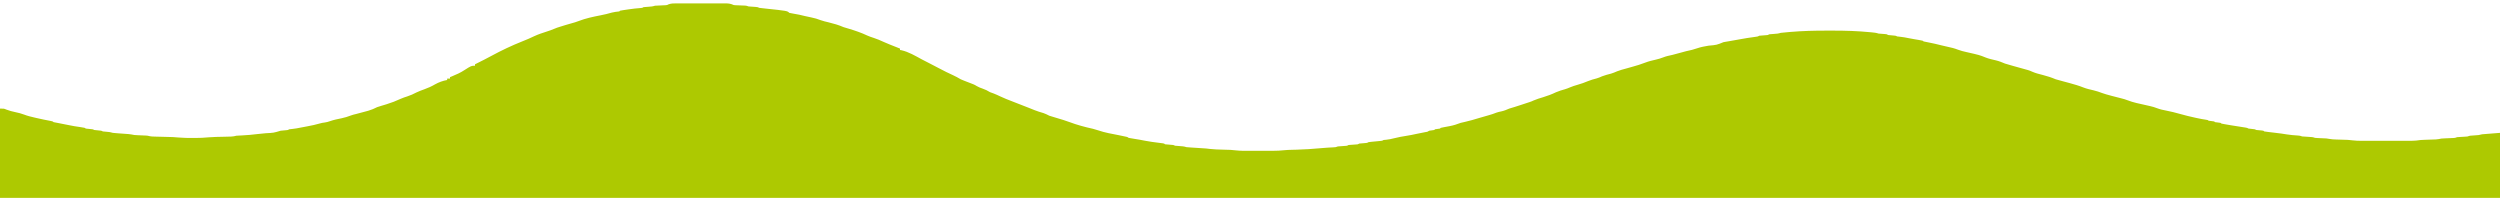 <?xml version="1.0" encoding="UTF-8"?>
<svg version="1.1" xmlns="http://www.w3.org/2000/svg" width="3500" height="277">
<path d="M0 0 C0.802 -0.004 1.604 -0.007 2.431 -0.011 C5.075 -0.019 7.718 -0.014 10.361 -0.007 C12.203 -0.008 14.045 -0.01 15.887 -0.013 C19.743 -0.016 23.6 -0.011 27.457 -0.002 C32.396 0.009 37.336 0.003 42.275 -0.009 C46.078 -0.016 49.88 -0.014 53.682 -0.009 C55.503 -0.008 57.324 -0.009 59.145 -0.014 C61.692 -0.019 64.239 -0.011 66.785 0 C67.535 -0.004 68.286 -0.008 69.059 -0.012 C73.135 0.021 76.206 0.523 79.893 2.259 C82.054 2.598 82.054 2.598 84.213 2.638 C84.995 2.672 85.778 2.706 86.584 2.741 C87.387 2.768 88.19 2.794 89.018 2.821 C90.624 2.881 92.231 2.945 93.838 3.013 C94.544 3.037 95.251 3.061 95.979 3.085 C97.893 3.259 97.893 3.259 100.893 4.259 C104.245 4.566 107.599 4.768 110.959 4.978 C113.893 5.259 113.893 5.259 115.893 6.259 C118.664 6.609 121.427 6.918 124.205 7.196 C155.099 10.465 155.099 10.465 157.893 13.259 C160.411 13.778 162.923 14.252 165.455 14.696 C166.933 14.964 168.411 15.234 169.889 15.505 C170.556 15.625 171.223 15.746 171.91 15.87 C174.559 16.39 177.168 17.03 179.775 17.731 C182.795 18.484 185.844 19.074 188.893 19.696 C193.414 20.652 197.583 21.762 201.85 23.509 C205.414 24.817 209.112 25.615 212.799 26.509 C220.12 28.284 226.978 30.241 233.893 33.259 C236.237 34.01 238.596 34.693 240.959 35.384 C249.977 38.074 258.707 41.028 267.217 45.075 C270.067 46.336 272.925 47.31 275.893 48.259 C280.749 49.817 285.277 51.727 289.889 53.896 C295.795 56.576 301.859 58.883 307.893 61.259 C309.56 61.924 311.227 62.59 312.893 63.259 C312.893 63.919 312.893 64.579 312.893 65.259 C313.586 65.371 314.28 65.483 314.994 65.599 C324.933 67.862 334.282 73.411 343.174 78.255 C346.706 80.175 350.289 81.977 353.893 83.759 C358.718 86.147 363.473 88.631 368.205 91.196 C374.419 94.559 380.748 97.616 387.171 100.557 C390.895 102.271 394.38 104.136 397.893 106.259 C399.439 106.942 401.002 107.589 402.58 108.196 C403.444 108.534 404.307 108.872 405.197 109.22 C406.087 109.563 406.976 109.906 407.893 110.259 C409.665 110.942 411.436 111.629 413.205 112.321 C413.985 112.622 414.765 112.922 415.568 113.231 C417.893 114.259 417.893 114.259 420.342 115.755 C422.98 117.31 425.495 118.282 428.393 119.259 C432.238 120.555 435.437 122.139 438.893 124.259 C440.749 124.955 442.608 125.648 444.475 126.317 C447.41 127.46 450.231 128.79 453.08 130.134 C458.587 132.709 464.153 134.971 469.842 137.11 C472.541 138.126 475.219 139.179 477.893 140.259 C482.815 142.241 487.768 144.138 492.725 146.032 C495.525 147.116 498.303 148.242 501.08 149.384 C505.207 151.055 509.383 152.316 513.658 153.544 C516.568 154.475 519.163 155.894 521.893 157.259 C524.193 158.032 526.513 158.705 528.846 159.376 C532.584 160.459 536.301 161.603 540.018 162.759 C540.674 162.96 541.331 163.162 542.007 163.37 C545.338 164.405 548.615 165.512 551.873 166.759 C555.89 168.288 559.954 169.558 564.08 170.759 C564.815 170.975 565.551 171.19 566.309 171.413 C571.846 173.013 577.419 174.339 583.049 175.579 C585.568 176.181 587.952 176.901 590.393 177.759 C599.771 181.033 609.694 182.645 619.416 184.567 C631.63 186.997 631.63 186.997 632.893 188.259 C635.703 188.78 638.507 189.255 641.33 189.696 C646.165 190.461 650.975 191.259 655.768 192.259 C662.288 193.589 668.874 194.369 675.473 195.202 C676.417 195.325 677.361 195.448 678.334 195.575 C679.187 195.683 680.04 195.791 680.918 195.902 C682.893 196.259 682.893 196.259 683.893 197.259 C685.868 197.468 687.848 197.627 689.83 197.759 C695.672 198.149 695.672 198.149 697.893 199.259 C700.035 199.464 702.182 199.625 704.33 199.759 C707.787 199.975 710.603 200.162 713.893 201.259 C716.008 201.466 718.127 201.625 720.248 201.759 C721.511 201.841 722.773 201.924 724.074 202.009 C725.409 202.092 726.745 202.176 728.08 202.259 C742.761 203.189 742.761 203.189 746.947 203.79 C752.893 204.496 758.848 204.589 764.83 204.759 C767.277 204.828 769.723 204.901 772.17 204.978 C773.245 205.008 774.32 205.038 775.427 205.069 C778.001 205.21 780.465 205.444 783.014 205.768 C788.894 206.45 794.758 206.402 800.67 206.392 C801.876 206.393 803.083 206.394 804.326 206.395 C806.867 206.395 809.407 206.393 811.948 206.389 C815.814 206.384 819.681 206.389 823.547 206.396 C826.025 206.395 828.504 206.394 830.982 206.392 C832.7 206.395 832.7 206.395 834.452 206.398 C840.257 206.381 845.934 206.143 851.702 205.492 C854.675 205.175 857.635 205.08 860.623 205.013 C861.827 204.981 863.031 204.95 864.271 204.917 C866.156 204.87 866.156 204.87 868.08 204.821 C879.358 204.495 890.545 203.811 901.775 202.731 C907.812 202.152 913.853 201.813 919.908 201.505 C922.944 201.373 922.944 201.373 925.893 200.259 C929.245 199.951 932.599 199.75 935.959 199.54 C938.824 199.443 938.824 199.443 940.893 198.259 C944.233 197.942 947.575 197.748 950.924 197.54 C953.819 197.446 953.819 197.446 955.893 196.259 C958.712 195.946 961.532 195.748 964.361 195.54 C966.883 195.407 966.883 195.407 968.893 194.259 C970.314 194.053 971.743 193.892 973.174 193.759 C974.016 193.676 974.857 193.594 975.725 193.509 C978.393 193.259 978.393 193.259 981.061 193.009 C981.902 192.926 982.744 192.844 983.611 192.759 C984.384 192.687 985.157 192.614 985.953 192.54 C987.969 192.351 987.969 192.351 989.893 191.259 C991.171 191.135 992.45 191.011 993.768 190.884 C997.409 190.514 1000.795 189.828 1004.33 188.884 C1010.327 187.308 1016.348 186.295 1022.462 185.314 C1026.856 184.606 1031.198 183.827 1035.529 182.794 C1039.641 181.863 1043.788 181.094 1047.93 180.312 C1051.191 179.891 1051.191 179.891 1053.893 178.259 C1056.226 177.925 1058.559 177.592 1060.893 177.259 C1061.223 176.929 1061.553 176.599 1061.893 176.259 C1064.226 175.925 1066.559 175.592 1068.893 175.259 C1069.223 174.929 1069.553 174.599 1069.893 174.259 C1071.281 173.929 1072.681 173.649 1074.084 173.392 C1074.947 173.228 1075.81 173.064 1076.699 172.896 C1078.509 172.56 1080.319 172.226 1082.129 171.896 C1087.682 170.837 1092.631 169.316 1097.893 167.259 C1099.799 166.777 1101.716 166.337 1103.643 165.946 C1110.418 164.454 1117.008 162.484 1123.641 160.458 C1128.125 159.088 1132.608 157.765 1137.143 156.571 C1140.854 155.589 1144.36 154.35 1147.928 152.942 C1150.086 152.192 1152.217 151.715 1154.455 151.259 C1158.542 150.415 1162.064 148.938 1165.893 147.259 C1168.37 146.461 1170.862 145.731 1173.361 145.005 C1176.425 144.102 1179.446 143.099 1182.471 142.075 C1184.269 141.469 1186.072 140.874 1187.877 140.286 C1188.913 139.947 1189.95 139.608 1191.018 139.259 C1191.969 138.949 1192.92 138.64 1193.9 138.321 C1196.972 137.271 1196.972 137.271 1200.182 135.813 C1204.393 133.975 1208.747 132.704 1213.143 131.384 C1219.432 129.454 1225.349 127.295 1231.275 124.415 C1235.381 122.601 1239.657 121.423 1243.959 120.161 C1246.265 119.452 1248.39 118.691 1250.58 117.696 C1254.116 116.162 1257.647 115.085 1261.342 114.009 C1266.43 112.513 1271.418 110.914 1276.268 108.759 C1280.217 107.124 1284.151 106.083 1288.279 105.005 C1290.917 104.252 1293.331 103.226 1295.818 102.075 C1299.893 100.471 1304.167 99.453 1308.393 98.321 C1311.376 97.416 1314.106 96.301 1316.95 95.04 C1320.864 93.466 1324.956 92.439 1329.018 91.321 C1330.889 90.796 1332.76 90.27 1334.631 89.743 C1335.533 89.49 1336.435 89.237 1337.364 88.976 C1347.149 86.21 1347.149 86.21 1356.705 82.759 C1361.345 80.938 1366.206 79.905 1371.042 78.741 C1374.476 77.903 1377.804 77.03 1381.08 75.696 C1385.39 73.942 1389.867 73.075 1394.4 72.075 C1397.938 71.248 1401.406 70.28 1404.893 69.259 C1410.444 67.635 1416.005 66.271 1421.662 65.067 C1424.229 64.425 1426.605 63.676 1429.092 62.798 C1434.272 61.034 1439.506 60.1 1444.893 59.196 C1456.141 58.212 1456.141 58.212 1465.893 54.259 C1468.703 53.737 1471.507 53.263 1474.33 52.821 C1481.572 51.666 1481.572 51.666 1488.768 50.259 C1492.126 49.581 1495.479 48.997 1498.869 48.505 C1499.774 48.371 1500.679 48.238 1501.612 48.101 C1503.446 47.834 1505.28 47.571 1507.115 47.312 C1507.959 47.19 1508.804 47.068 1509.674 46.942 C1510.438 46.835 1511.201 46.727 1511.988 46.616 C1513.97 46.334 1513.97 46.334 1515.893 45.259 C1518.973 44.944 1522.054 44.748 1525.143 44.54 C1527.851 44.427 1527.851 44.427 1529.893 43.259 C1532.035 43.053 1534.182 42.893 1536.33 42.759 C1539.787 42.542 1542.603 42.355 1545.893 41.259 C1549.317 40.801 1552.763 40.551 1556.205 40.259 C1557.104 40.176 1558.003 40.094 1558.93 40.009 C1576.11 38.522 1593.332 38.09 1610.57 38.128 C1613.392 38.134 1616.215 38.128 1619.037 38.122 C1636.074 38.115 1653.115 38.615 1670.08 40.259 C1671.467 40.383 1671.467 40.383 1672.883 40.509 C1676.423 40.839 1679.506 41.13 1682.893 42.259 C1686.017 42.564 1689.143 42.767 1692.275 42.978 C1694.893 43.259 1694.893 43.259 1695.893 44.259 C1697.701 44.468 1699.515 44.627 1701.33 44.759 C1706.673 45.149 1706.673 45.149 1708.893 46.259 C1710.222 46.439 1711.556 46.579 1712.893 46.696 C1716.951 47.114 1720.868 47.812 1724.857 48.653 C1727.326 49.146 1729.791 49.595 1732.271 50.021 C1733.042 50.153 1733.813 50.285 1734.607 50.421 C1736.16 50.686 1737.714 50.947 1739.268 51.206 C1744.783 52.149 1744.783 52.149 1745.893 53.259 C1748.072 53.733 1750.262 54.162 1752.455 54.571 C1758.706 55.771 1764.867 57.194 1771.031 58.775 C1776.274 60.118 1781.538 61.317 1786.83 62.45 C1789.252 63.09 1791.436 63.822 1793.76 64.728 C1797.783 66.278 1801.811 67.28 1806.018 68.196 C1824.306 72.348 1824.306 72.348 1832.768 75.759 C1837.359 77.591 1842.187 78.626 1846.996 79.726 C1851.55 80.8 1855.58 82.408 1859.893 84.259 C1863.221 85.331 1866.585 86.265 1869.955 87.196 C1870.879 87.456 1871.803 87.717 1872.754 87.985 C1876.206 88.956 1879.661 89.918 1883.118 90.874 C1885.002 91.395 1886.885 91.92 1888.768 92.446 C1889.796 92.729 1890.825 93.011 1891.885 93.302 C1894.893 94.259 1894.893 94.259 1898.088 95.685 C1902.85 97.785 1907.865 98.961 1912.893 100.259 C1919.157 101.875 1924.94 103.697 1930.893 106.259 C1934.408 107.339 1937.96 108.267 1941.518 109.196 C1943.482 109.721 1945.445 110.247 1947.408 110.774 C1948.823 111.154 1948.823 111.154 1950.266 111.542 C1956.832 113.334 1963.386 115.217 1969.705 117.759 C1974.299 119.561 1979.11 120.614 1983.907 121.726 C1988.031 122.703 1991.899 123.972 1995.848 125.505 C1999.383 126.808 2003.008 127.774 2006.643 128.759 C2007.427 128.975 2008.211 129.19 2009.019 129.413 C2013.503 130.638 2017.999 131.791 2022.518 132.884 C2025.663 133.651 2028.643 134.482 2031.643 135.696 C2039.548 138.826 2048.153 140.41 2056.428 142.298 C2057.174 142.469 2057.921 142.641 2058.69 142.818 C2060.111 143.143 2061.533 143.462 2062.957 143.776 C2066.368 144.553 2069.581 145.478 2072.838 146.763 C2077.069 148.409 2081.317 149.288 2085.768 150.134 C2092.146 151.408 2098.397 152.881 2104.643 154.696 C2111.733 156.744 2118.868 158.445 2126.08 160.009 C2127.533 160.325 2127.533 160.325 2129.015 160.647 C2133.002 161.497 2136.962 162.306 2141.006 162.837 C2143.893 163.259 2143.893 163.259 2144.893 164.259 C2146.22 164.465 2147.556 164.625 2148.893 164.759 C2152.781 165.148 2152.781 165.148 2153.893 166.259 C2155.22 166.465 2156.556 166.625 2157.893 166.759 C2161.781 167.148 2161.781 167.148 2162.893 168.259 C2164.441 168.603 2166.001 168.894 2167.564 169.161 C2168.534 169.328 2169.503 169.495 2170.501 169.668 C2171.538 169.842 2172.575 170.017 2173.643 170.196 C2175.208 170.465 2175.208 170.465 2176.805 170.739 C2183.413 171.864 2190.025 172.926 2196.662 173.864 C2198.893 174.259 2198.893 174.259 2200.893 175.259 C2202.388 175.46 2203.89 175.622 2205.393 175.759 C2209.67 176.148 2209.67 176.148 2211.893 177.259 C2214.484 177.569 2217.076 177.769 2219.678 177.978 C2221.893 178.259 2221.893 178.259 2222.893 179.259 C2224.516 179.533 2226.148 179.75 2227.783 179.942 C2228.797 180.064 2229.81 180.186 2230.854 180.312 C2231.939 180.439 2233.025 180.566 2234.143 180.696 C2247.47 182.297 2247.47 182.297 2254.08 183.384 C2259.444 184.255 2264.79 184.688 2270.213 185.013 C2272.893 185.259 2272.893 185.259 2275.893 186.259 C2278.396 186.462 2280.886 186.63 2283.393 186.759 C2290.487 187.124 2290.487 187.124 2293.893 188.259 C2295.241 188.392 2296.594 188.482 2297.947 188.54 C2298.727 188.577 2299.507 188.615 2300.311 188.653 C2301.121 188.688 2301.932 188.723 2302.768 188.759 C2304.369 188.828 2305.971 188.901 2307.572 188.978 C2308.281 189.008 2308.99 189.038 2309.72 189.069 C2311.893 189.259 2311.893 189.259 2314.294 189.759 C2317.157 190.31 2319.873 190.453 2322.787 190.54 C2323.908 190.577 2325.029 190.615 2326.184 190.653 C2327.346 190.688 2328.508 190.723 2329.705 190.759 C2332.003 190.828 2334.302 190.901 2336.6 190.978 C2337.615 191.008 2338.631 191.038 2339.677 191.069 C2342.893 191.259 2342.893 191.259 2346.562 191.763 C2350.856 192.308 2355.076 192.4 2359.401 192.388 C2360.21 192.39 2361.019 192.392 2361.853 192.393 C2364.503 192.398 2367.153 192.395 2369.803 192.392 C2371.658 192.392 2373.513 192.393 2375.368 192.395 C2379.245 192.396 2383.123 192.394 2387 192.389 C2391.959 192.383 2396.917 192.387 2401.875 192.393 C2405.703 192.396 2409.53 192.395 2413.357 192.393 C2415.185 192.392 2417.013 192.393 2418.841 192.395 C2421.398 192.398 2423.956 192.394 2426.514 192.388 C2427.262 192.39 2428.009 192.392 2428.78 192.394 C2433.239 192.376 2437.492 191.961 2441.893 191.259 C2443.81 191.134 2445.73 191.04 2447.65 190.978 C2448.688 190.94 2449.726 190.903 2450.795 190.864 C2452.951 190.794 2455.107 190.723 2457.264 190.653 C2458.299 190.616 2459.334 190.579 2460.4 190.54 C2461.335 190.51 2462.27 190.479 2463.233 190.448 C2465.865 190.261 2468.311 189.788 2470.893 189.259 C2472.403 189.132 2473.917 189.039 2475.432 188.978 C2476.259 188.94 2477.087 188.903 2477.939 188.864 C2479.666 188.794 2481.393 188.723 2483.119 188.653 C2483.944 188.616 2484.769 188.579 2485.619 188.54 C2486.368 188.51 2487.116 188.479 2487.887 188.448 C2490.099 188.315 2490.099 188.315 2492.893 187.259 C2496.321 187 2499.743 186.816 2503.176 186.653 C2507.164 186.518 2507.164 186.518 2510.893 185.259 C2513.202 185.053 2515.515 184.893 2517.83 184.759 C2522.951 184.477 2522.951 184.477 2527.893 183.259 C2540.268 182.269 2540.268 182.269 2552.893 181.259 C2552.893 211.289 2552.893 241.319 2552.893 272.259 C1397.893 272.259 242.893 272.259 -947.107 272.259 C-947.107 231.009 -947.107 189.759 -947.107 147.259 C-941.536 147.259 -941.536 147.259 -938.326 148.634 C-934.156 150.3 -929.99 151.317 -925.607 152.259 C-921.355 153.173 -917.26 154.134 -913.205 155.728 C-908.588 157.531 -903.869 158.648 -899.045 159.759 C-898.133 159.973 -897.22 160.187 -896.28 160.408 C-889.465 161.992 -882.627 163.4 -875.748 164.681 C-873.107 165.259 -873.107 165.259 -872.107 166.259 C-869.61 166.779 -867.119 167.254 -864.607 167.696 C-860.283 168.467 -855.983 169.272 -851.701 170.259 C-846.017 171.545 -840.272 172.357 -834.51 173.202 C-828.211 174.155 -828.211 174.155 -827.107 175.259 C-825.466 175.467 -823.819 175.626 -822.17 175.759 C-817.327 176.149 -817.327 176.149 -815.107 177.259 C-813.445 177.461 -811.777 177.623 -810.107 177.759 C-805.33 178.148 -805.33 178.148 -803.107 179.259 C-801.299 179.463 -799.485 179.624 -797.67 179.759 C-794.544 179.992 -792.093 180.264 -789.107 181.259 C-787.249 181.463 -785.386 181.624 -783.521 181.759 C-782.426 181.841 -781.33 181.924 -780.201 182.009 C-779.056 182.091 -777.912 182.174 -776.732 182.259 C-774.474 182.423 -772.217 182.589 -769.959 182.759 C-768.957 182.831 -767.955 182.903 -766.922 182.978 C-764.26 183.244 -761.728 183.731 -759.107 184.259 C-757.609 184.385 -756.106 184.479 -754.604 184.54 C-753.78 184.577 -752.957 184.615 -752.109 184.653 C-750.396 184.724 -748.682 184.794 -746.969 184.864 C-746.147 184.902 -745.325 184.939 -744.479 184.978 C-743.735 185.008 -742.992 185.038 -742.226 185.069 C-740.107 185.259 -740.107 185.259 -738.283 185.759 C-735.161 186.476 -732.121 186.465 -728.92 186.54 C-727.872 186.568 -727.872 186.568 -726.804 186.596 C-724.572 186.654 -722.34 186.707 -720.107 186.759 C-703.773 187.144 -703.773 187.144 -696.924 187.782 C-690.295 188.39 -683.697 188.405 -677.045 188.384 C-675.261 188.39 -675.261 188.39 -673.441 188.396 C-667.271 188.389 -661.233 188.139 -655.097 187.508 C-647.915 186.909 -640.681 186.878 -633.477 186.707 C-631.355 186.655 -629.233 186.598 -627.111 186.54 C-625.862 186.51 -624.612 186.479 -623.324 186.448 C-620.707 186.294 -618.606 185.951 -616.107 185.259 C-613.376 185.079 -610.654 184.935 -607.92 184.821 C-600.931 184.486 -594.033 183.863 -587.092 182.99 C-583.016 182.478 -578.954 182.06 -574.857 181.759 C-564.172 181.249 -564.172 181.249 -554.107 178.259 C-551.549 177.948 -548.989 177.749 -546.42 177.54 C-544.085 177.387 -544.085 177.387 -542.107 176.259 C-540.778 176.078 -539.444 175.938 -538.107 175.821 C-534.015 175.4 -530.06 174.702 -526.037 173.856 C-523.118 173.261 -520.19 172.727 -517.258 172.199 C-510.884 171.046 -504.65 169.676 -498.424 167.876 C-496.107 167.259 -496.107 167.259 -492.482 166.759 C-489.782 166.359 -487.814 165.857 -485.295 164.946 C-479.901 163.04 -474.35 161.931 -468.755 160.793 C-464.289 159.855 -460.155 158.611 -455.91 156.941 C-453.537 156.043 -451.142 155.449 -448.67 154.884 C-443.486 153.629 -438.355 152.24 -433.232 150.759 C-432.519 150.557 -431.806 150.356 -431.071 150.148 C-426.811 148.903 -423.073 147.279 -419.107 145.259 C-417.081 144.567 -415.038 143.921 -412.982 143.321 C-411.848 142.981 -410.714 142.641 -409.545 142.29 C-408.411 141.95 -407.276 141.609 -406.107 141.259 C-399.116 139.091 -392.512 136.601 -385.893 133.478 C-382.984 132.205 -380.071 131.217 -377.045 130.259 C-372.387 128.768 -368.257 126.884 -363.939 124.61 C-360.387 122.915 -356.745 121.594 -353.045 120.259 C-347.802 118.36 -343.001 116.278 -338.193 113.423 C-332.829 110.429 -327.149 108.33 -321.107 107.259 C-321.107 106.599 -321.107 105.939 -321.107 105.259 C-319.787 105.259 -318.467 105.259 -317.107 105.259 C-317.107 104.599 -317.107 103.939 -317.107 103.259 C-316.19 102.884 -315.272 102.509 -314.326 102.122 C-308.304 99.624 -302.497 97.117 -297.049 93.493 C-287.243 87.259 -287.243 87.259 -282.107 87.259 C-282.107 86.599 -282.107 85.939 -282.107 85.259 C-280.636 84.532 -280.636 84.532 -279.135 83.79 C-272.381 80.44 -265.668 77.049 -259.045 73.446 C-245.147 65.933 -230.792 59.089 -216.107 53.259 C-214.085 52.43 -212.064 51.596 -210.045 50.759 C-209.046 50.345 -208.047 49.931 -207.018 49.505 C-204.302 48.342 -201.647 47.095 -198.982 45.821 C-193.328 43.209 -187.489 41.293 -181.564 39.402 C-178.098 38.289 -174.713 37.137 -171.377 35.677 C-168.605 34.474 -165.945 33.521 -163.045 32.696 C-160.396 31.929 -157.781 31.148 -155.17 30.259 C-152.372 29.345 -149.577 28.574 -146.732 27.821 C-143.514 26.957 -140.393 26.047 -137.295 24.821 C-127.246 20.939 -116.853 18.718 -106.309 16.695 C-100.914 15.653 -95.658 14.388 -90.381 12.849 C-86.986 11.968 -83.589 11.646 -80.107 11.259 C-79.777 10.929 -79.447 10.599 -79.107 10.259 C-77.754 9.974 -76.389 9.745 -75.021 9.54 C-73.756 9.349 -73.756 9.349 -72.464 9.155 C-71.563 9.024 -70.661 8.893 -69.732 8.759 C-68.37 8.557 -68.37 8.557 -66.981 8.351 C-61.333 7.531 -55.703 6.847 -50.006 6.47 C-48.022 6.36 -48.022 6.36 -46.107 5.259 C-43.965 5.053 -41.818 4.893 -39.67 4.759 C-36.213 4.542 -33.397 4.355 -30.107 3.259 C-26.552 3.031 -23.003 2.866 -19.443 2.741 C-18.706 2.707 -17.969 2.673 -17.209 2.638 C-16.542 2.613 -15.875 2.588 -15.188 2.562 C-13.037 2.352 -13.037 2.352 -10.984 1.256 C-7.299 -0.022 -3.852 -0.021 0 0 Z " fill="#ADC901" transform="translate(947.107,4.741)"/>
</svg>
